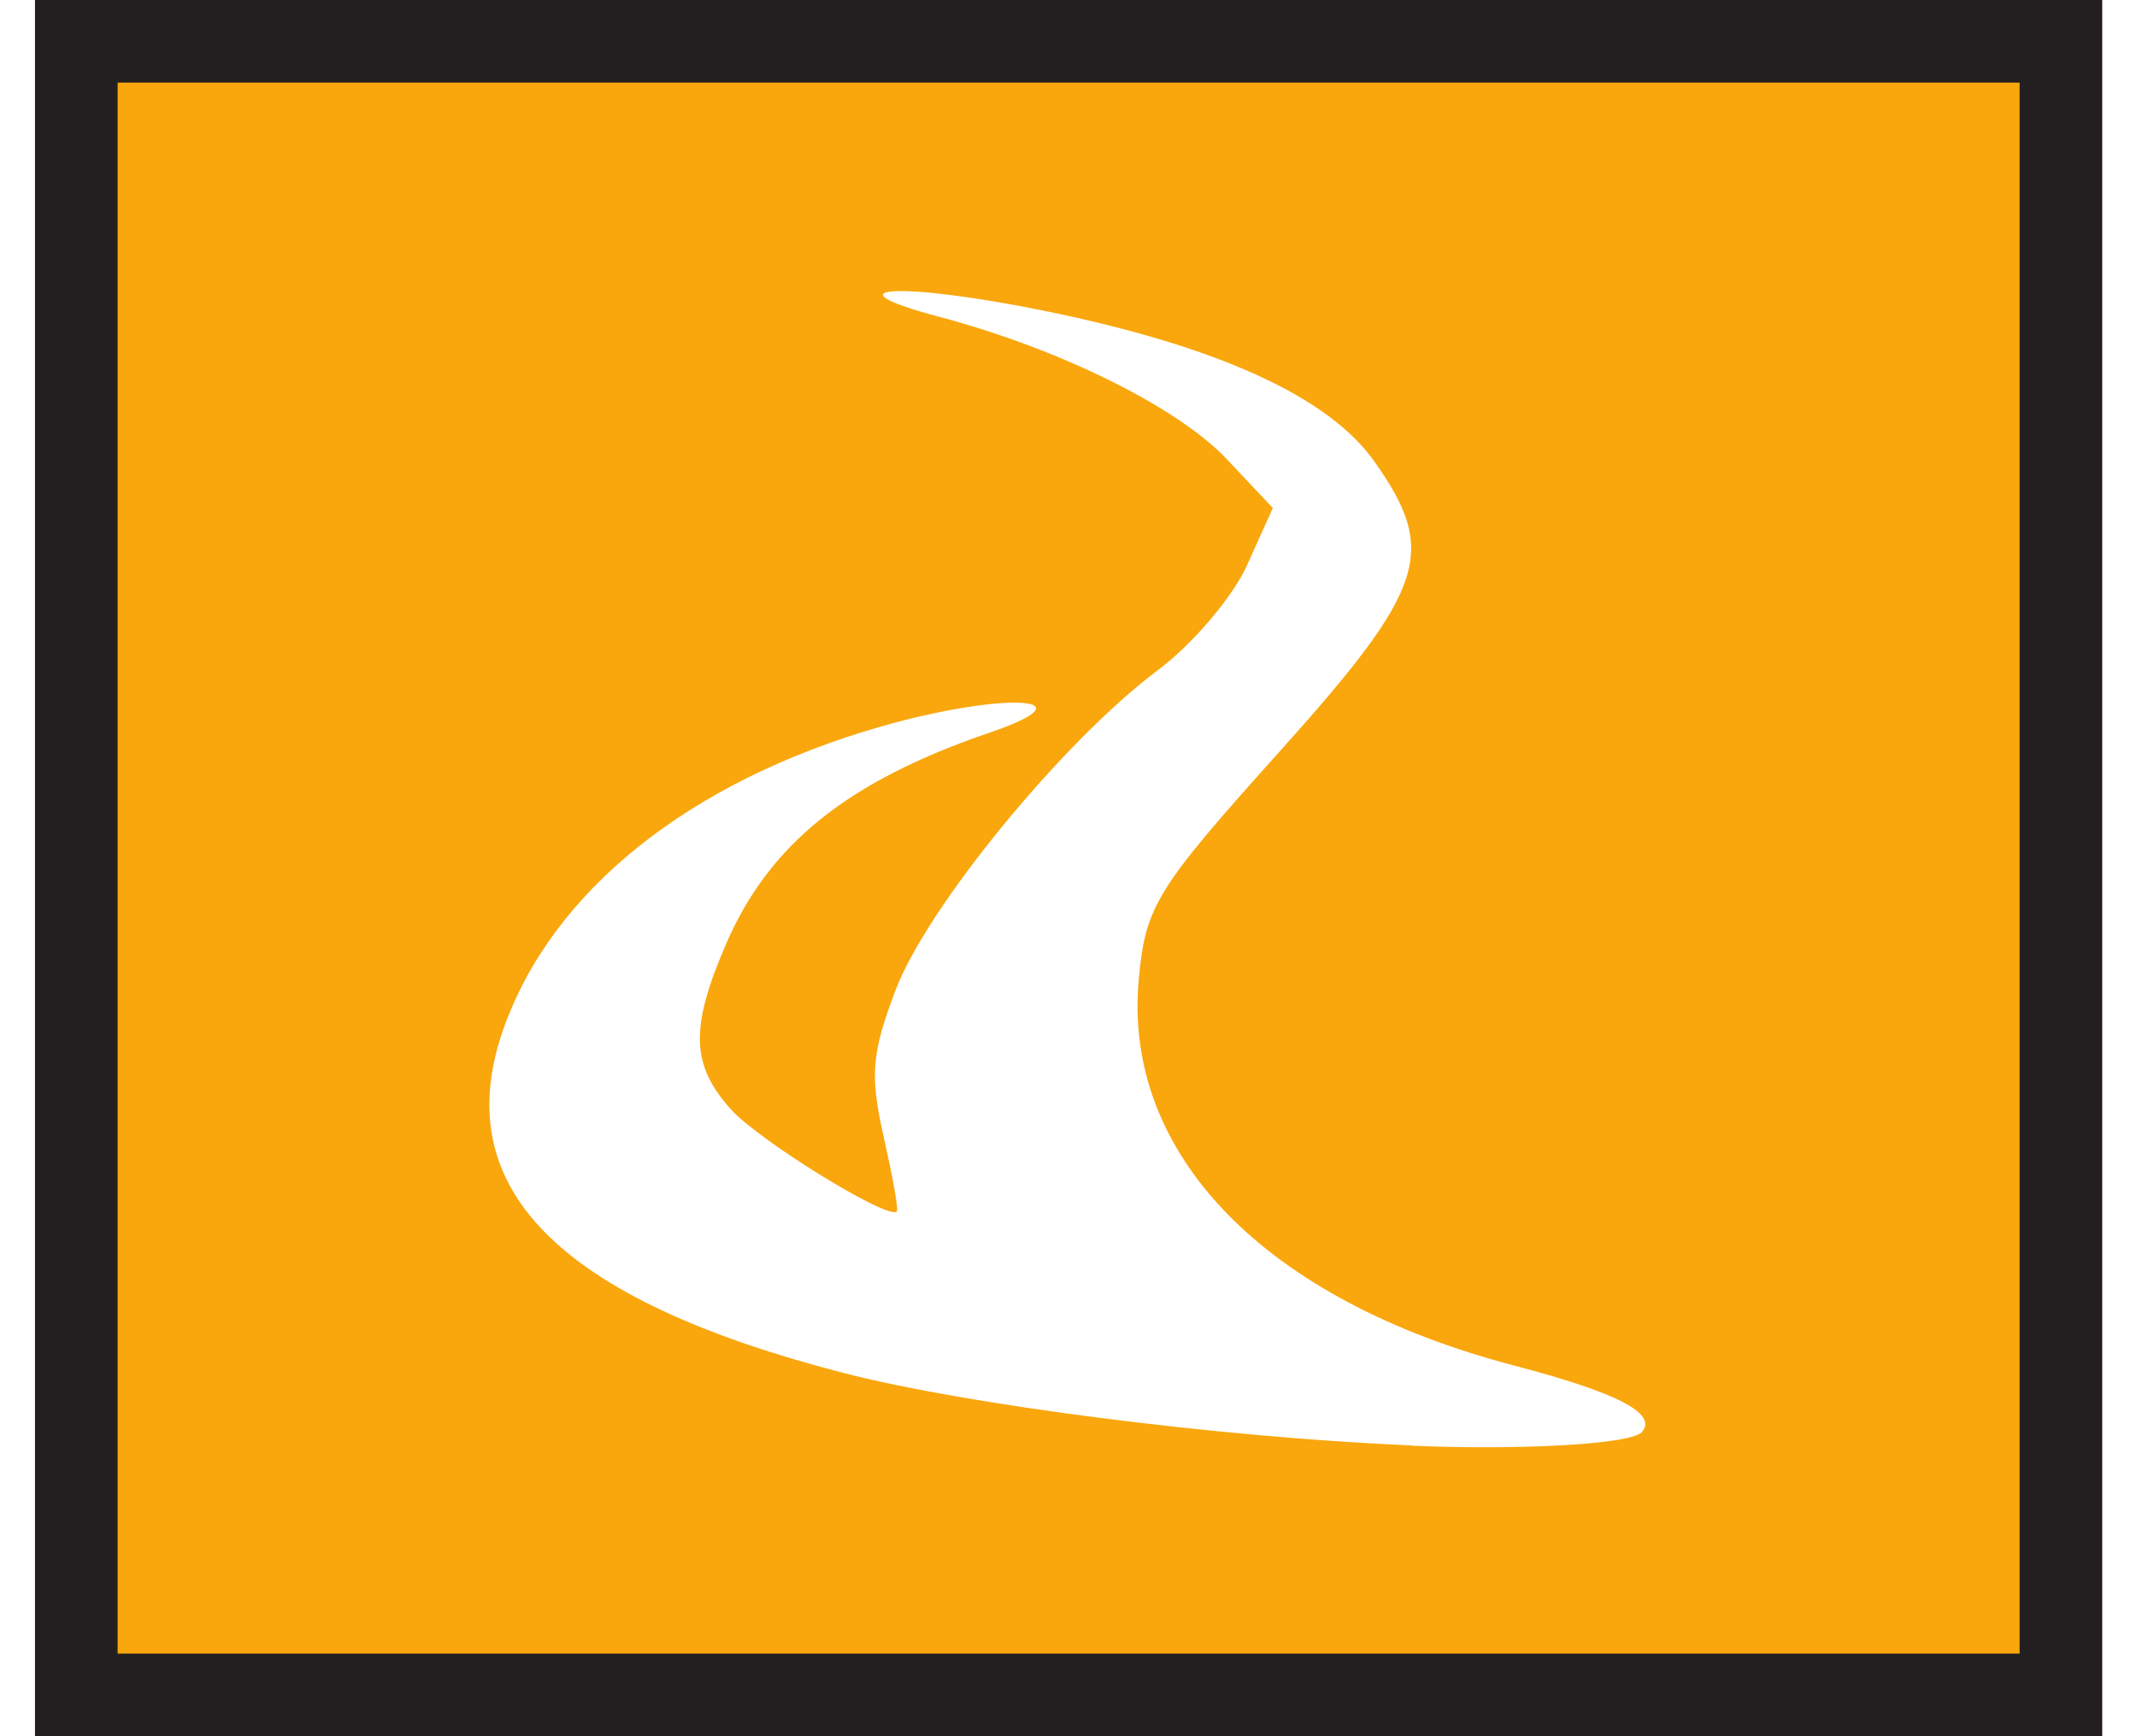 <?xml version="1.0" encoding="UTF-8" standalone="no"?>
<!-- Created with Inkscape (http://www.inkscape.org/) -->

<svg
   xmlns:dc="http://purl.org/dc/elements/1.1/"
   xmlns:cc="http://creativecommons.org/ns#"
   xmlns:rdf="http://www.w3.org/1999/02/22-rdf-syntax-ns#"
   xmlns:svg="http://www.w3.org/2000/svg"
   xmlns="http://www.w3.org/2000/svg"
   xmlns:sodipodi="http://sodipodi.sourceforge.net/DTD/sodipodi-0.dtd"
   xmlns:inkscape="http://www.inkscape.org/namespaces/inkscape"
   width="16"
   height="13"
   id="svg3891"
   version="1.1"
   inkscape:version="0.48+devel r13511"
   viewBox="0 0 8.857 7.44"
   sodipodi:docname="yellow_alpannonia.svg">
  <rect x="0" y="0" width="8.857" height="7.44" fill="#808080" stroke="none"/>
  <defs
     id="defs3893" />
  <sodipodi:namedview
     id="base"
     pagecolor="#ffffff"
     bordercolor="#666666"
     borderopacity="1.0"
     inkscape:pageopacity="0.0"
     inkscape:pageshadow="2"
     inkscape:zoom="11.2"
     inkscape:cx="35.970129"
     inkscape:cy="39.53746"
     inkscape:document-units="px"
     inkscape:current-layer="layer1"
     showgrid="false"
     showborder="true"
     inkscape:showpageshadow="true"
     borderlayer="false"
     inkscape:window-width="1920"
     inkscape:window-height="1134"
     inkscape:window-x="0"
     inkscape:window-y="27"
     inkscape:window-maximized="1" />
  <g
     inkscape:label="Layer 1"
     inkscape:groupmode="layer"
     id="layer1"
     transform="translate(0,-1044.922)">
    <path
       inkscape:connector-curvature="0"
       d="m 0.177,1045.098 8.504,0 0,7.086 -8.504,0 0,-7.086 z"
       style="fill:#f9a70d;fill-opacity:1;fill-rule:nonzero;stroke:none"
       id="path6062" />
    <path
       inkscape:connector-curvature="0"
       style="fill:none;stroke:#231f20;stroke-width:0.354;stroke-linecap:butt;stroke-linejoin:miter;stroke-miterlimit:3;stroke-dasharray:none;stroke-opacity:1"
       d="m 0.177,1052.185 8.504,0 0,-7.086 -8.504,0 0,7.086 z"
       id="path5755" />
    <path
       style="fill:#ffffff;fill-opacity:1"
       d="m 5.898,1051.116 c -0.834,-0.036 -1.904,-0.174 -2.435,-0.311 -1.223,-0.316 -1.695,-0.794 -1.456,-1.473 0.208,-0.591 0.795,-1.061 1.619,-1.297 0.527,-0.151 0.918,-0.128 0.463,0.027 -0.608,0.208 -0.944,0.478 -1.129,0.908 -0.154,0.357 -0.149,0.515 0.022,0.706 0.123,0.136 0.677,0.477 0.711,0.437 0.007,-0.014 -0.019,-0.153 -0.057,-0.322 -0.059,-0.262 -0.051,-0.355 0.051,-0.625 0.136,-0.358 0.717,-1.067 1.124,-1.372 0.149,-0.111 0.321,-0.314 0.382,-0.449 l 0.111,-0.246 -0.196,-0.208 c -0.209,-0.223 -0.716,-0.474 -1.232,-0.611 -0.501,-0.133 -0.166,-0.152 0.454,-0.025 0.738,0.151 1.212,0.367 1.408,0.643 0.275,0.388 0.225,0.543 -0.409,1.249 -0.524,0.583 -0.57,0.658 -0.599,0.967 -0.072,0.752 0.539,1.381 1.613,1.661 0.437,0.115 0.61,0.204 0.543,0.283 -0.044,0.053 -0.517,0.079 -0.99,0.059 z"
       id="path3051"
       inkscape:connector-curvature="0" />
  </g>
</svg>
